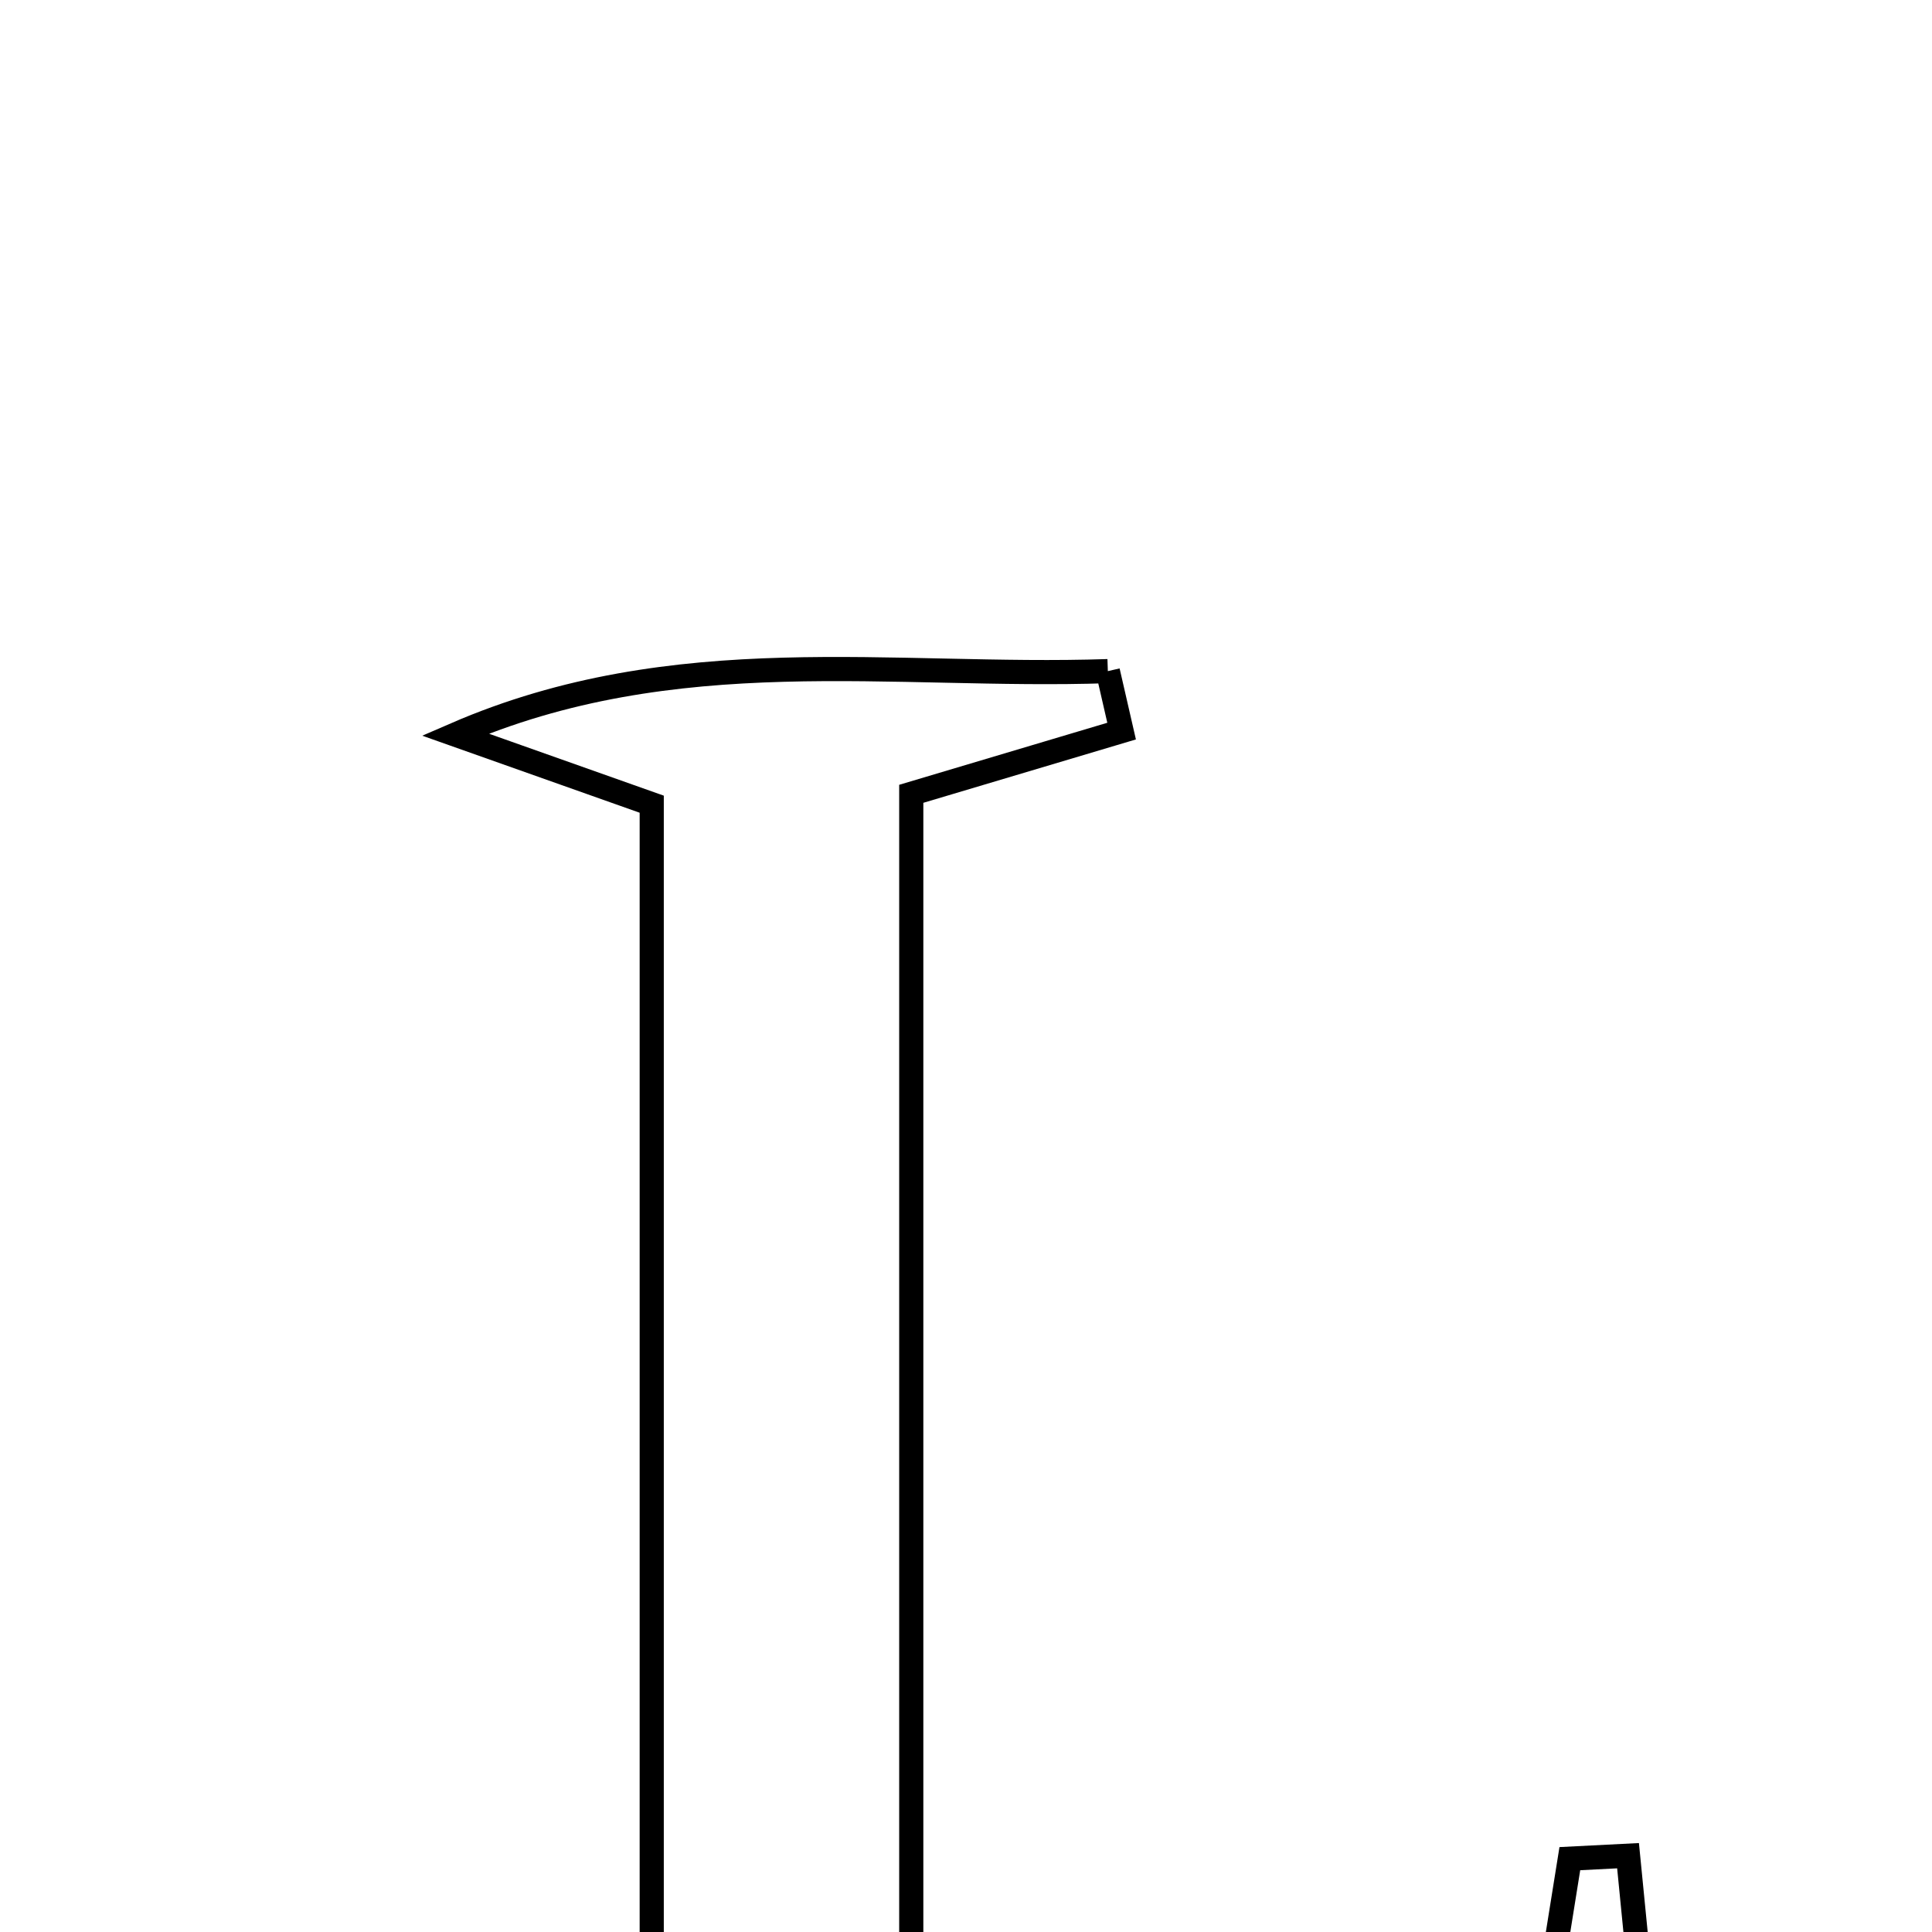 <svg xmlns="http://www.w3.org/2000/svg" viewBox="0.0 0.0 24.0 24.0" height="200px" width="200px"><path fill="none" stroke="black" stroke-width=".3" stroke-opacity="1.0"  filling="0" d="M13.762 8.337 C13.819 8.585 13.876 8.834 13.933 9.082 C13.131 9.321 12.328 9.561 11.32 9.861 C11.32 15.142 11.32 20.488 11.32 26.047 C13.866 26.047 16.365 26.047 19.027 26.047 C19.18 25.089 19.34 24.089 19.501 23.089 C19.742 23.077 19.983 23.064 20.224 23.052 C20.361 24.453 20.5 25.853 20.663 27.511 C15.532 27.511 10.648 27.511 5.765 27.511 C5.738 27.289 5.712 27.066 5.684 26.844 C6.471 26.618 7.257 26.392 8.096 26.151 C8.096 20.741 8.096 15.455 8.096 9.99 C7.285 9.703 6.471 9.414 5.655 9.125 C8.391 7.938 11.085 8.427 13.762 8.337"></path></svg>